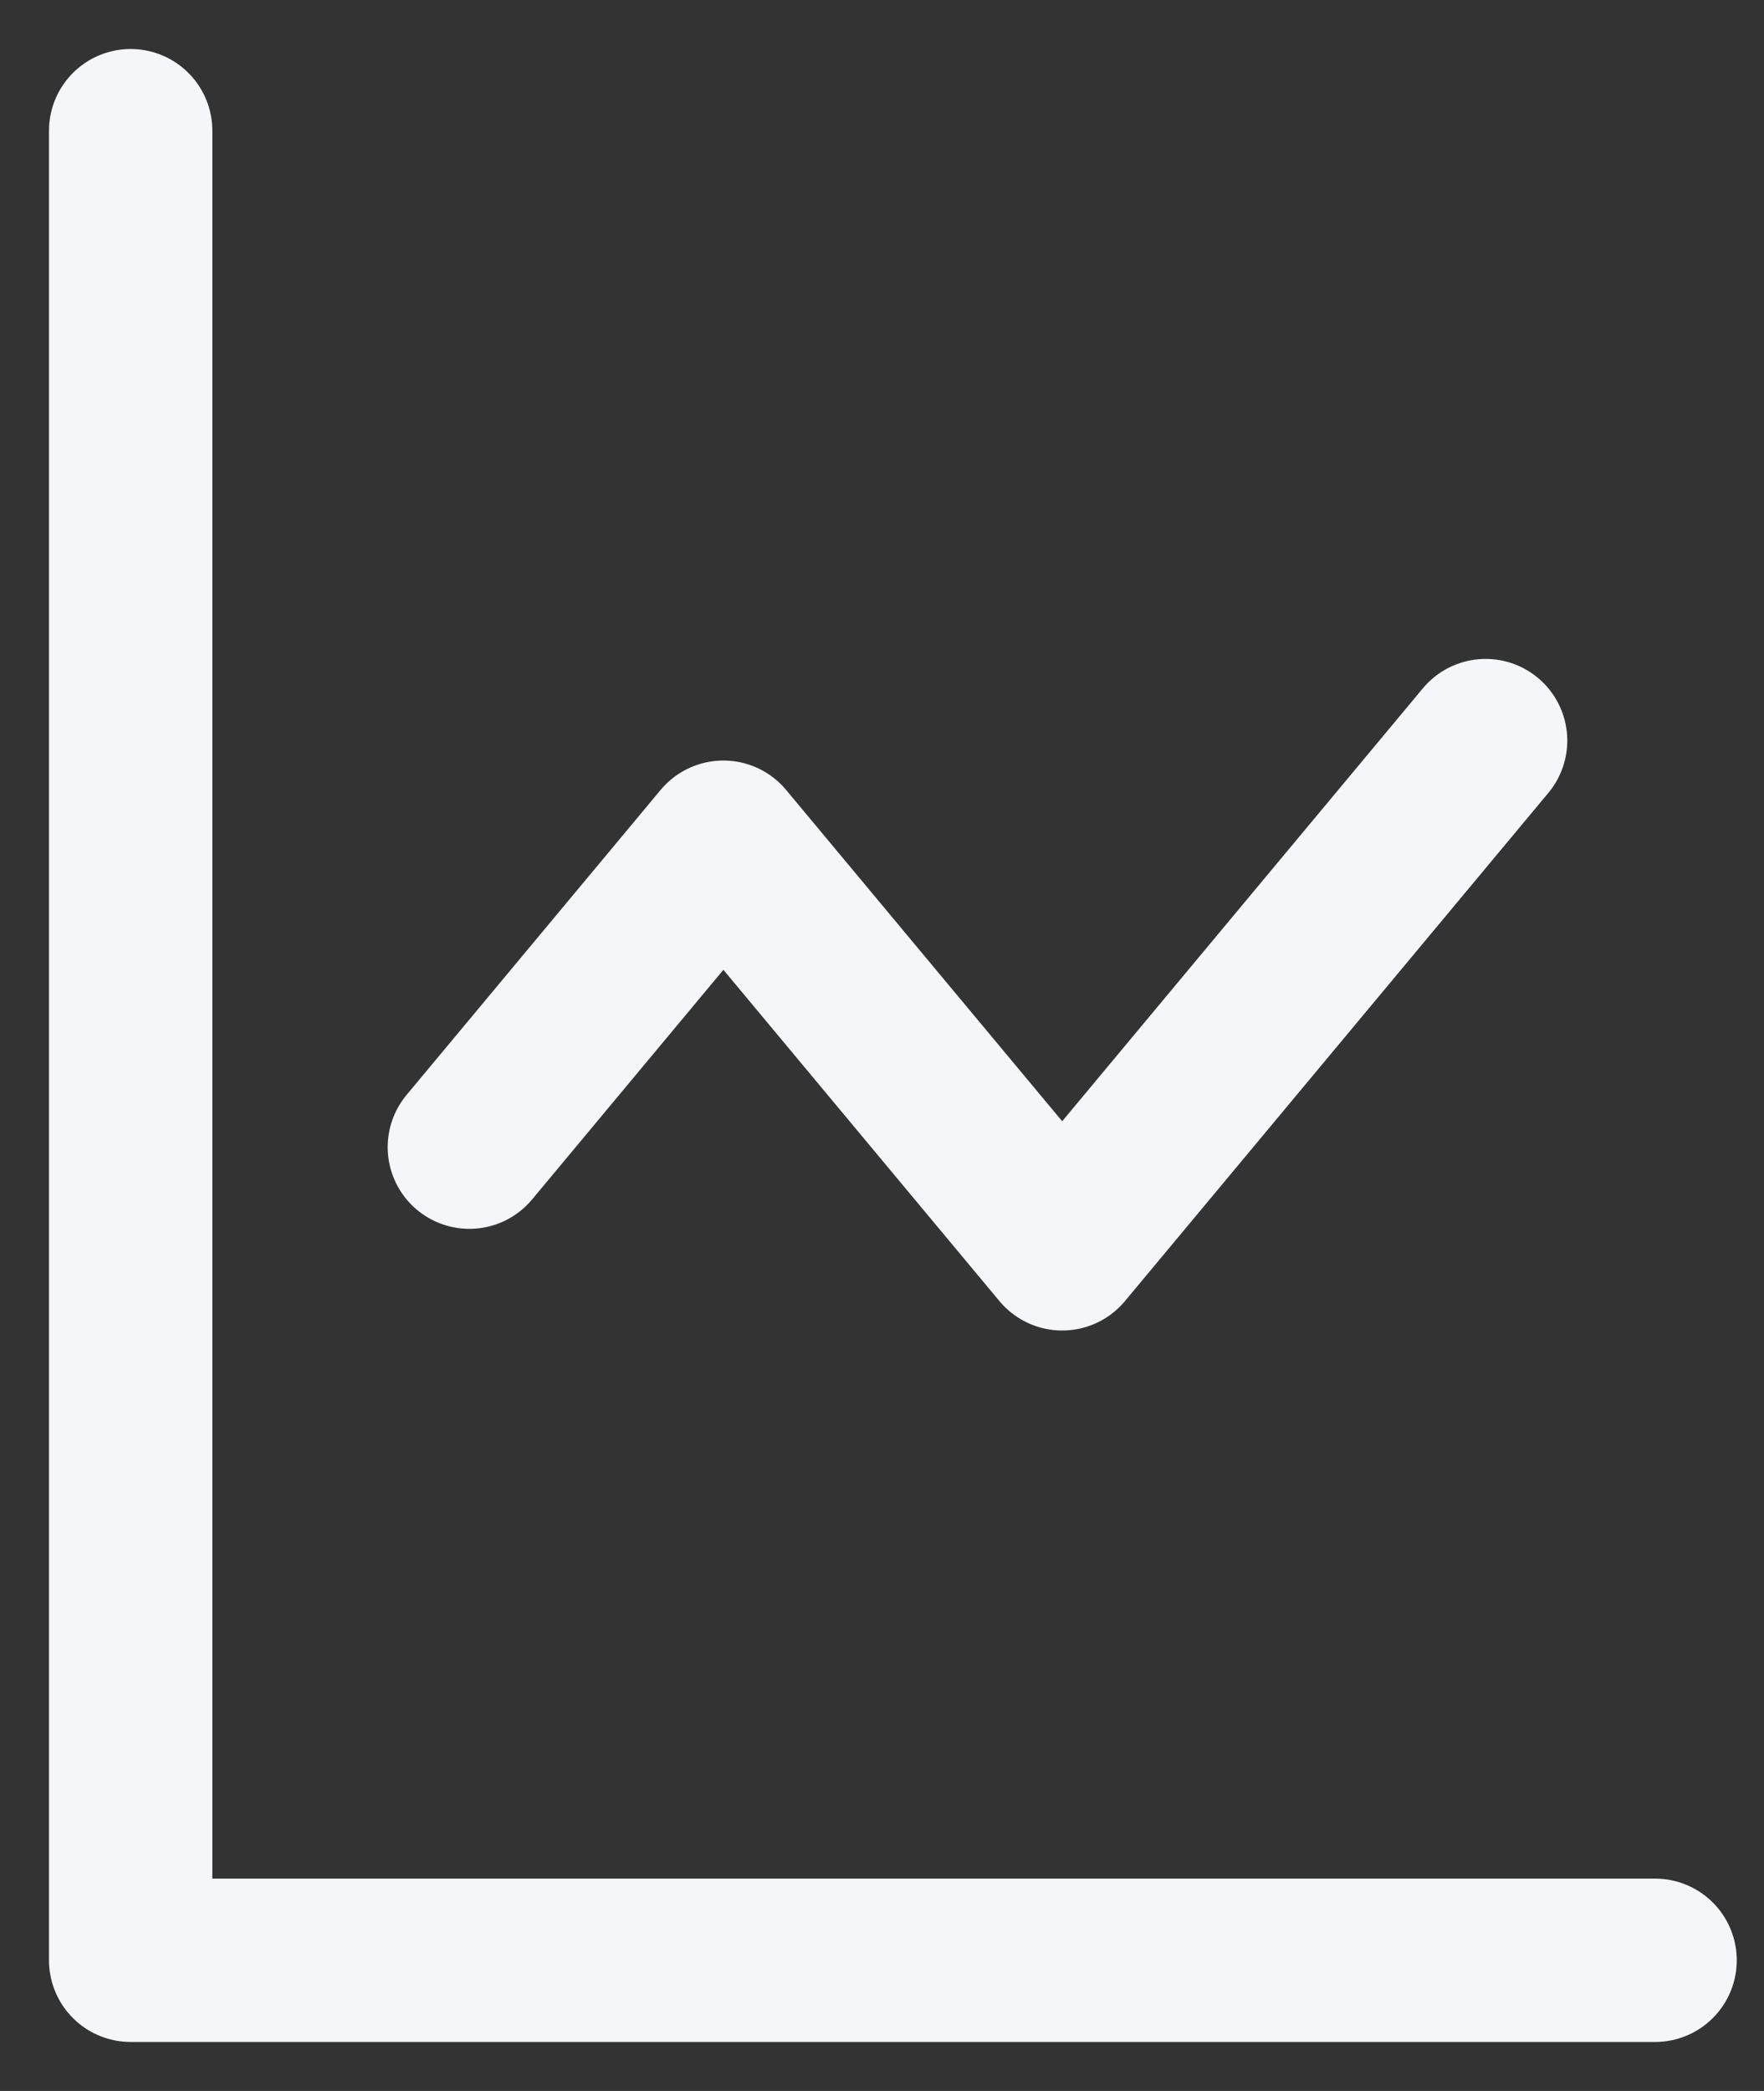 <svg width="27" height="32" viewBox="0 0 27 32" fill="none" xmlns="http://www.w3.org/2000/svg">
<rect x="0" y="0" width="27" height="32" fill="#333333" stroke="none"/>
<path d="M2 2V30H25.333" stroke="#F5F6FA" stroke-width="2.5" stroke-linecap="round" stroke-linejoin="round"/>
<path d="M22.739 11.334L16.258 19.112L11.072 12.889L7.184 17.556" stroke="#F5F6FA" stroke-width="2.5" stroke-linecap="round" stroke-linejoin="round"/>
</svg>
